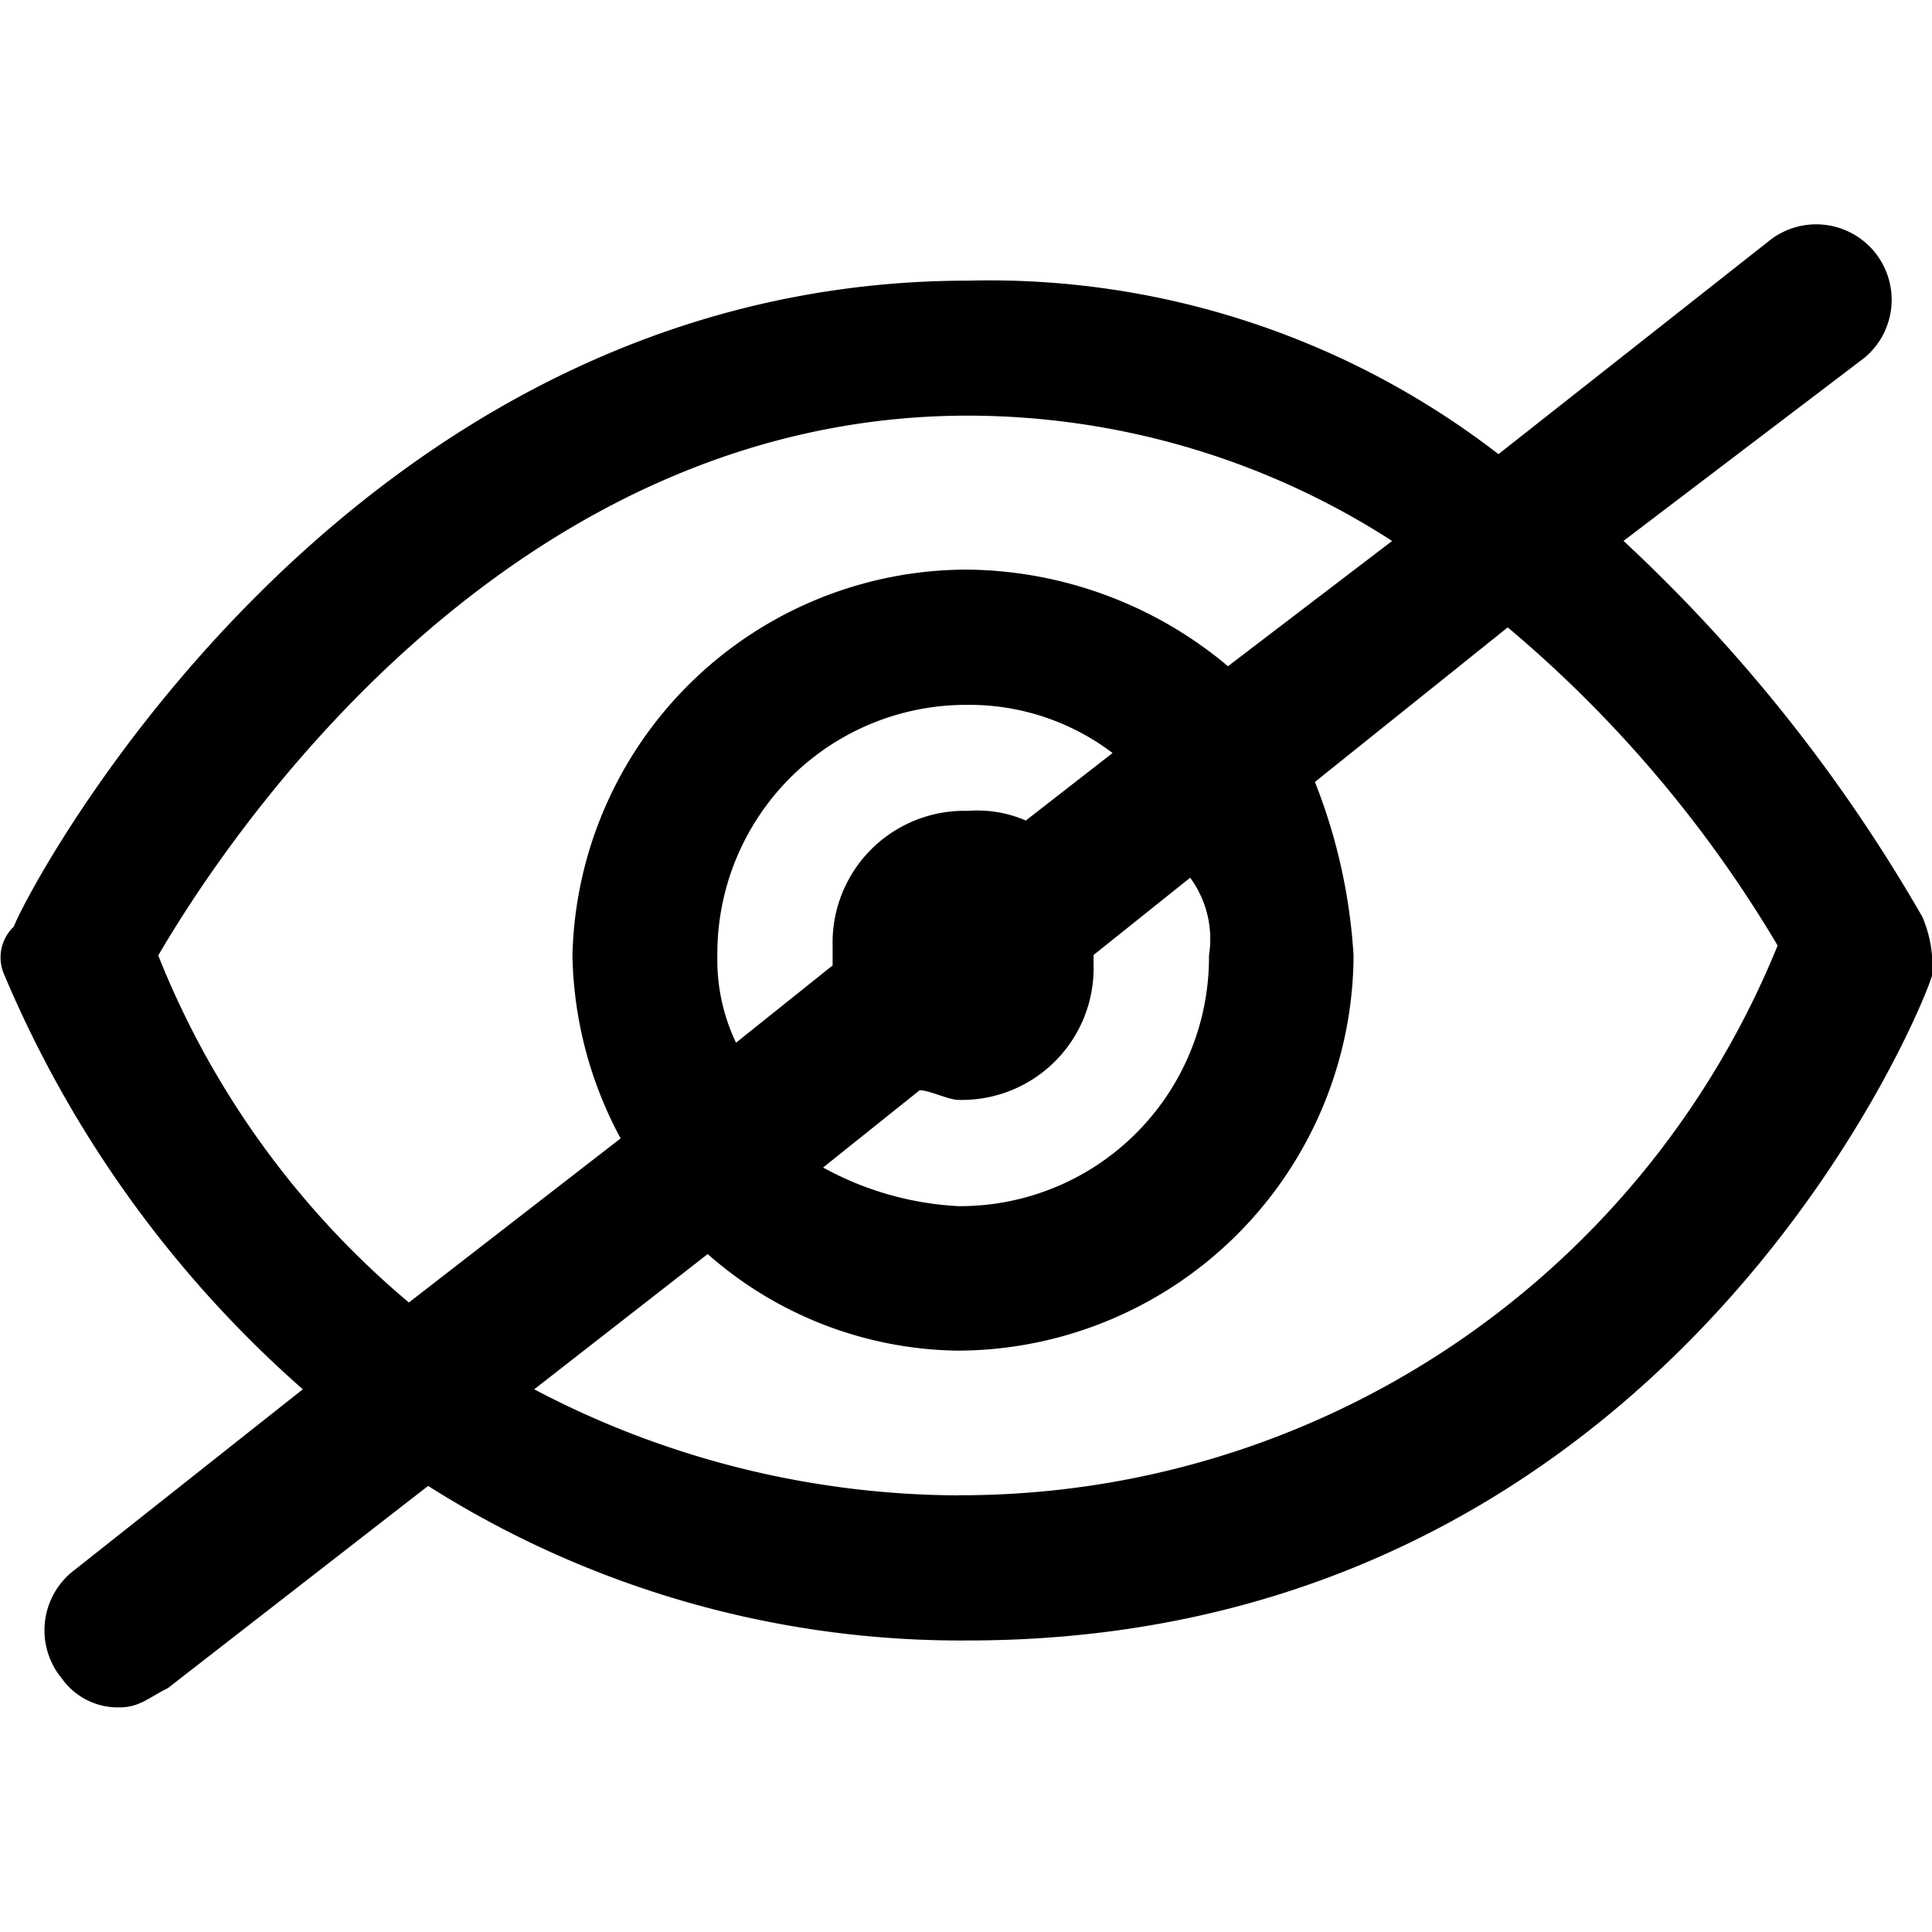 <svg xmlns="http://www.w3.org/2000/svg" xmlns:xlink="http://www.w3.org/1999/xlink" width="30" height="30" viewBox="0 0 30 30">
  <defs>
    <clipPath id="clip-path">
      <rect id="Retângulo_486" data-name="Retângulo 486" width="30" height="30" fill="#fff" stroke="#eee" stroke-width="1"/>
    </clipPath>
  </defs>
  <g id="Icone_1" data-name="Icone 1" transform="translate(-381 -298)" style="isolation: isolate">
    <g id="Icone" transform="translate(20 85)" style="isolation: isolate">
      <g id="Icon" transform="translate(361 213)" style="isolation: isolate">
        <g id="guide">
          <g id="Grupo_de_máscara_243" data-name="Grupo de máscara 243" clip-path="url(#clip-path)">
            <path id="icones_olho_nao_visualizar" d="M32.782,17.364a24.865,24.865,0,0,0-4.64-5.838l3.742-2.844a1.169,1.169,0,1,0-1.5-1.8L26.2,10.179a12.927,12.927,0,0,0-8.233-2.694c-9.73,0-14.67,9.58-14.819,10.029a.658.658,0,0,0-.15.748A17.747,17.747,0,0,0,7.634,24.7L4.042,27.543a1.173,1.173,0,0,0-.15,1.647,1.067,1.067,0,0,0,.9.449c.3,0,.449-.15.748-.3L9.58,26.2a15.432,15.432,0,0,0,8.383,2.4c11.077,0,14.969-10.179,14.969-10.329A1.9,1.9,0,0,0,32.782,17.364Zm-27.393.6c1.048-1.8,5.389-8.383,12.574-8.383a12.168,12.168,0,0,1,6.586,1.946L22,13.472a6.388,6.388,0,0,0-4.042-1.5,6.135,6.135,0,0,0-6.137,5.988,6.191,6.191,0,0,0,.748,2.844L9.281,23.352A13.6,13.6,0,0,1,5.389,17.963Zm16.316,0a3.865,3.865,0,0,1-3.892,3.892,4.873,4.873,0,0,1-2.1-.6l1.5-1.2c.15,0,.449.15.6.15a2.046,2.046,0,0,0,2.1-2.1v-.15l1.5-1.2A1.613,1.613,0,0,1,21.705,17.963Zm-7.634,0a3.865,3.865,0,0,1,3.892-3.892,3.677,3.677,0,0,1,2.245.748l-1.347,1.048a1.9,1.9,0,0,0-.9-.15,2.046,2.046,0,0,0-2.1,2.1v.3l-1.5,1.2A2.989,2.989,0,0,1,14.071,17.963Zm3.742,8.383A14.239,14.239,0,0,1,11.227,24.7l2.694-2.1a5.985,5.985,0,0,0,3.892,1.5,6.165,6.165,0,0,0,6.137-6.137,8.741,8.741,0,0,0-.6-2.694l2.994-2.4a19.324,19.324,0,0,1,4.191,4.94A13.691,13.691,0,0,1,17.813,26.345Z" transform="translate(-2.932 -3.127)"/>
          </g>
        </g>
      </g>
    </g>
  </g>
</svg>
